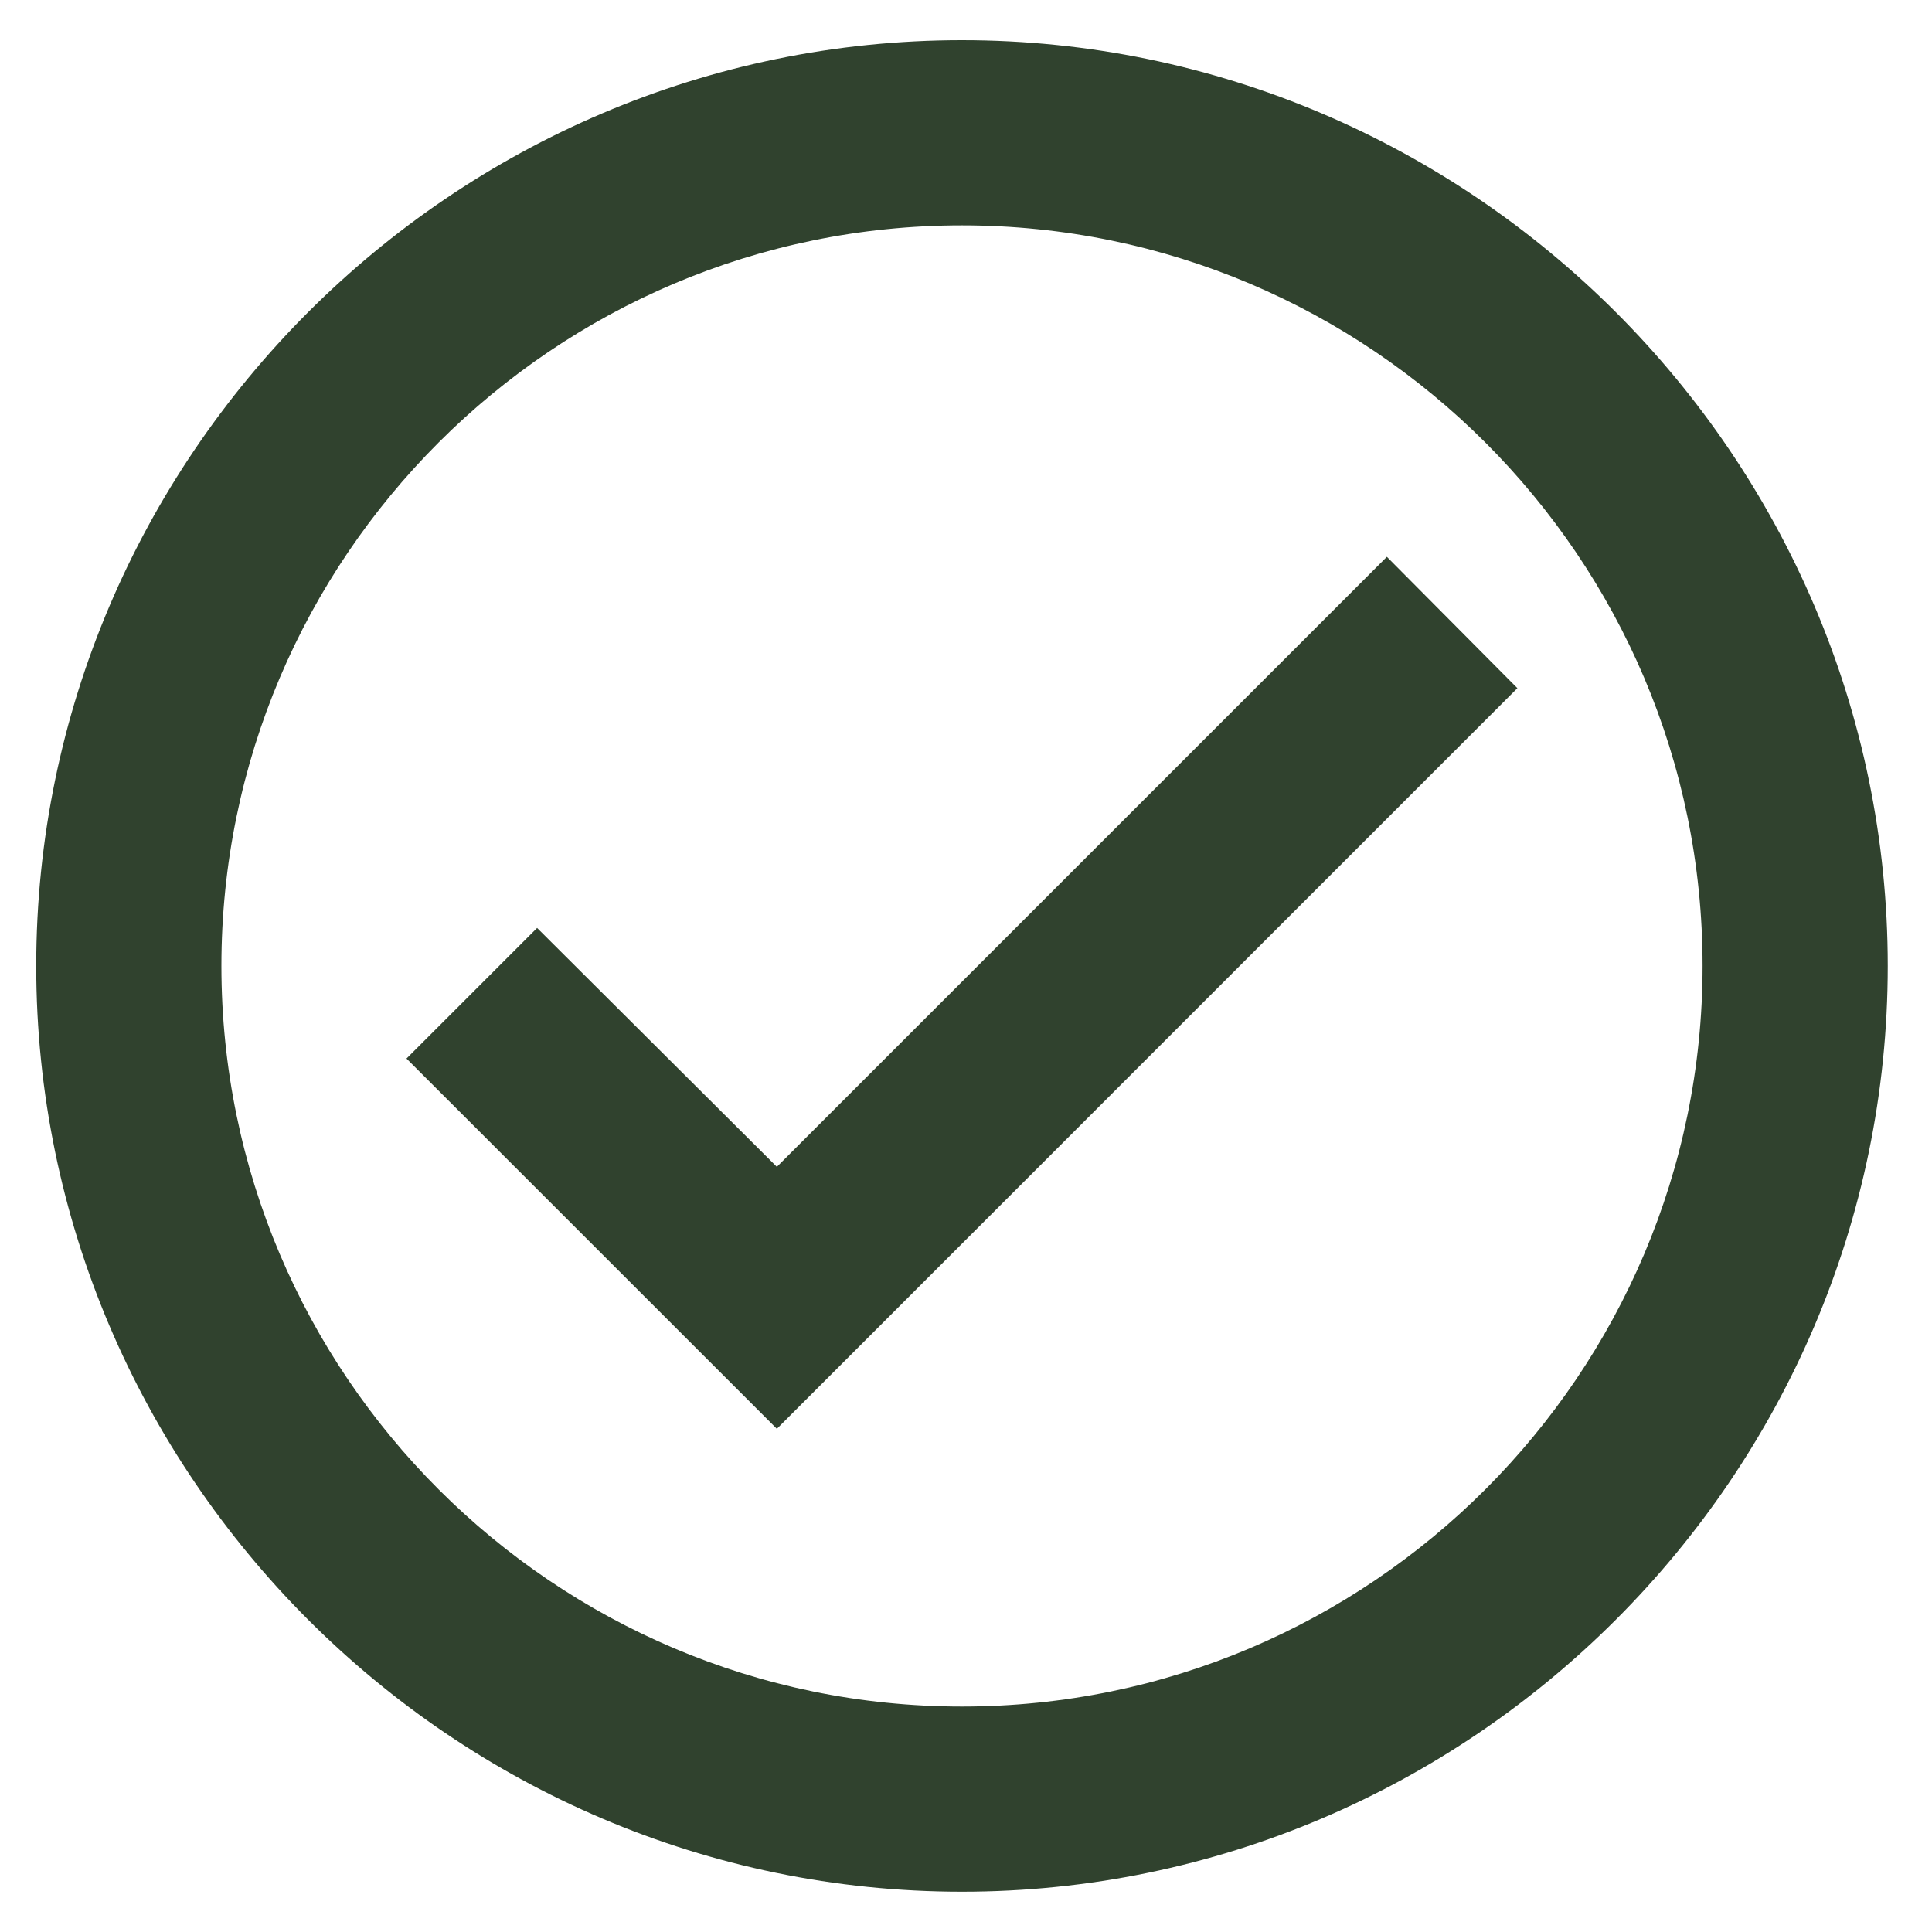 <svg width="20" height="20" viewBox="0 0 20 20" fill="none" xmlns="http://www.w3.org/2000/svg">
<path d="M9.958 0.416C4.688 0.416 0.375 4.729 0.375 9.999C0.375 15.27 4.688 19.583 9.958 19.583C15.229 19.583 19.542 15.27 19.542 9.999C19.542 4.729 15.229 0.416 9.958 0.416ZM9.958 17.666C5.732 17.666 2.292 14.226 2.292 9.999C2.292 5.773 5.732 2.333 9.958 2.333C14.185 2.333 17.625 5.773 17.625 9.999C17.625 14.226 14.185 17.666 9.958 17.666ZM14.357 5.764L8.042 12.079L5.56 9.606L4.208 10.958L8.042 14.791L15.708 7.124L14.357 5.764Z" fill="#30422E"/>
</svg>
